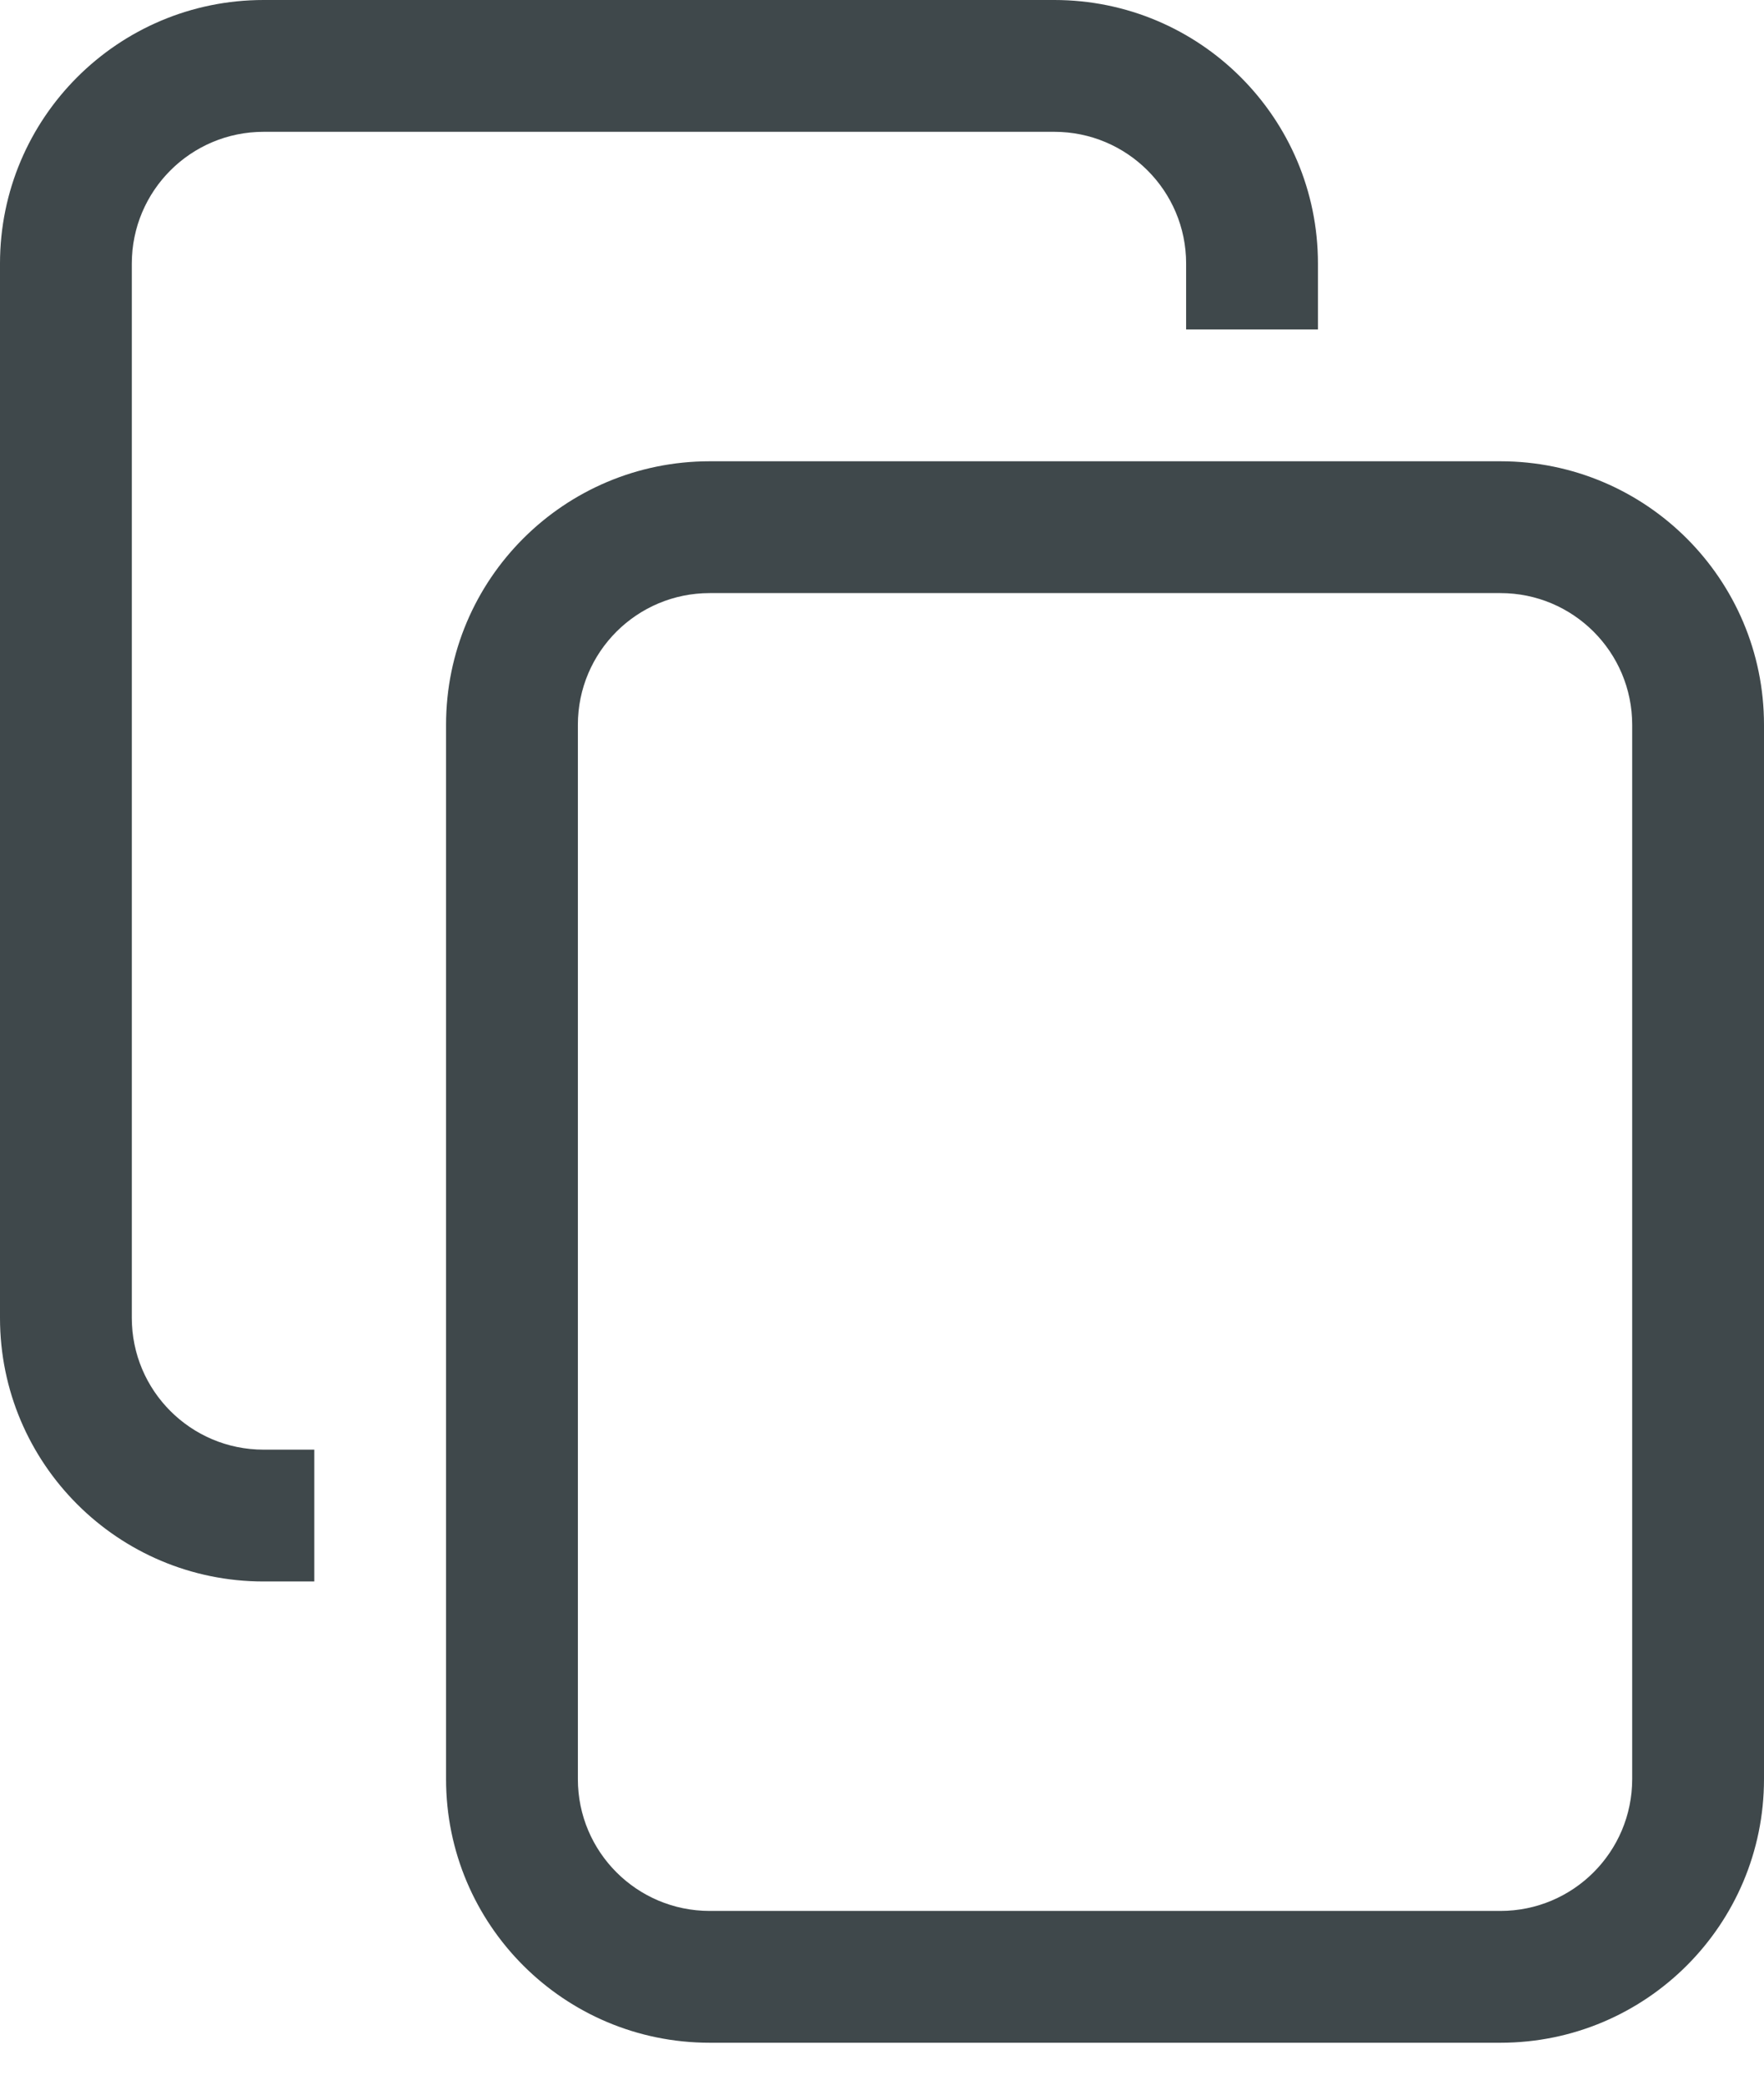 <svg width="22" height="26" viewBox="0 0 22 26" fill="none" xmlns="http://www.w3.org/2000/svg">
<path fill-rule="evenodd" clip-rule="evenodd" d="M8.851 5.753H18.713C20.528 5.753 22 7.225 22 9.04V22.189C22 24.005 20.528 25.477 18.713 25.477H8.851C7.035 25.477 5.563 24.005 5.563 22.189V9.04C5.563 7.225 7.035 5.753 8.851 5.753ZM8.851 7.397C7.943 7.397 7.207 8.132 7.207 9.04V22.189C7.207 23.097 7.943 23.833 8.851 23.833H18.713C19.62 23.833 20.356 23.097 20.356 22.189V9.04C20.356 8.132 19.62 7.397 18.713 7.397H8.851Z" fill="#3F484B"/>
<path fill-rule="evenodd" clip-rule="evenodd" d="M13.149 0H3.287C1.472 0 0 1.472 0 3.287V16.437C0 18.252 1.472 19.724 3.287 19.724H3.92V18.08H3.287C2.38 18.08 1.644 17.344 1.644 16.437V3.287C1.644 2.38 2.38 1.644 3.287 1.644H13.149C14.057 1.644 14.793 2.38 14.793 3.287V4.109H16.437V3.287C16.437 1.472 14.965 0 13.149 0Z" fill="#3F484B"/>
</svg>
